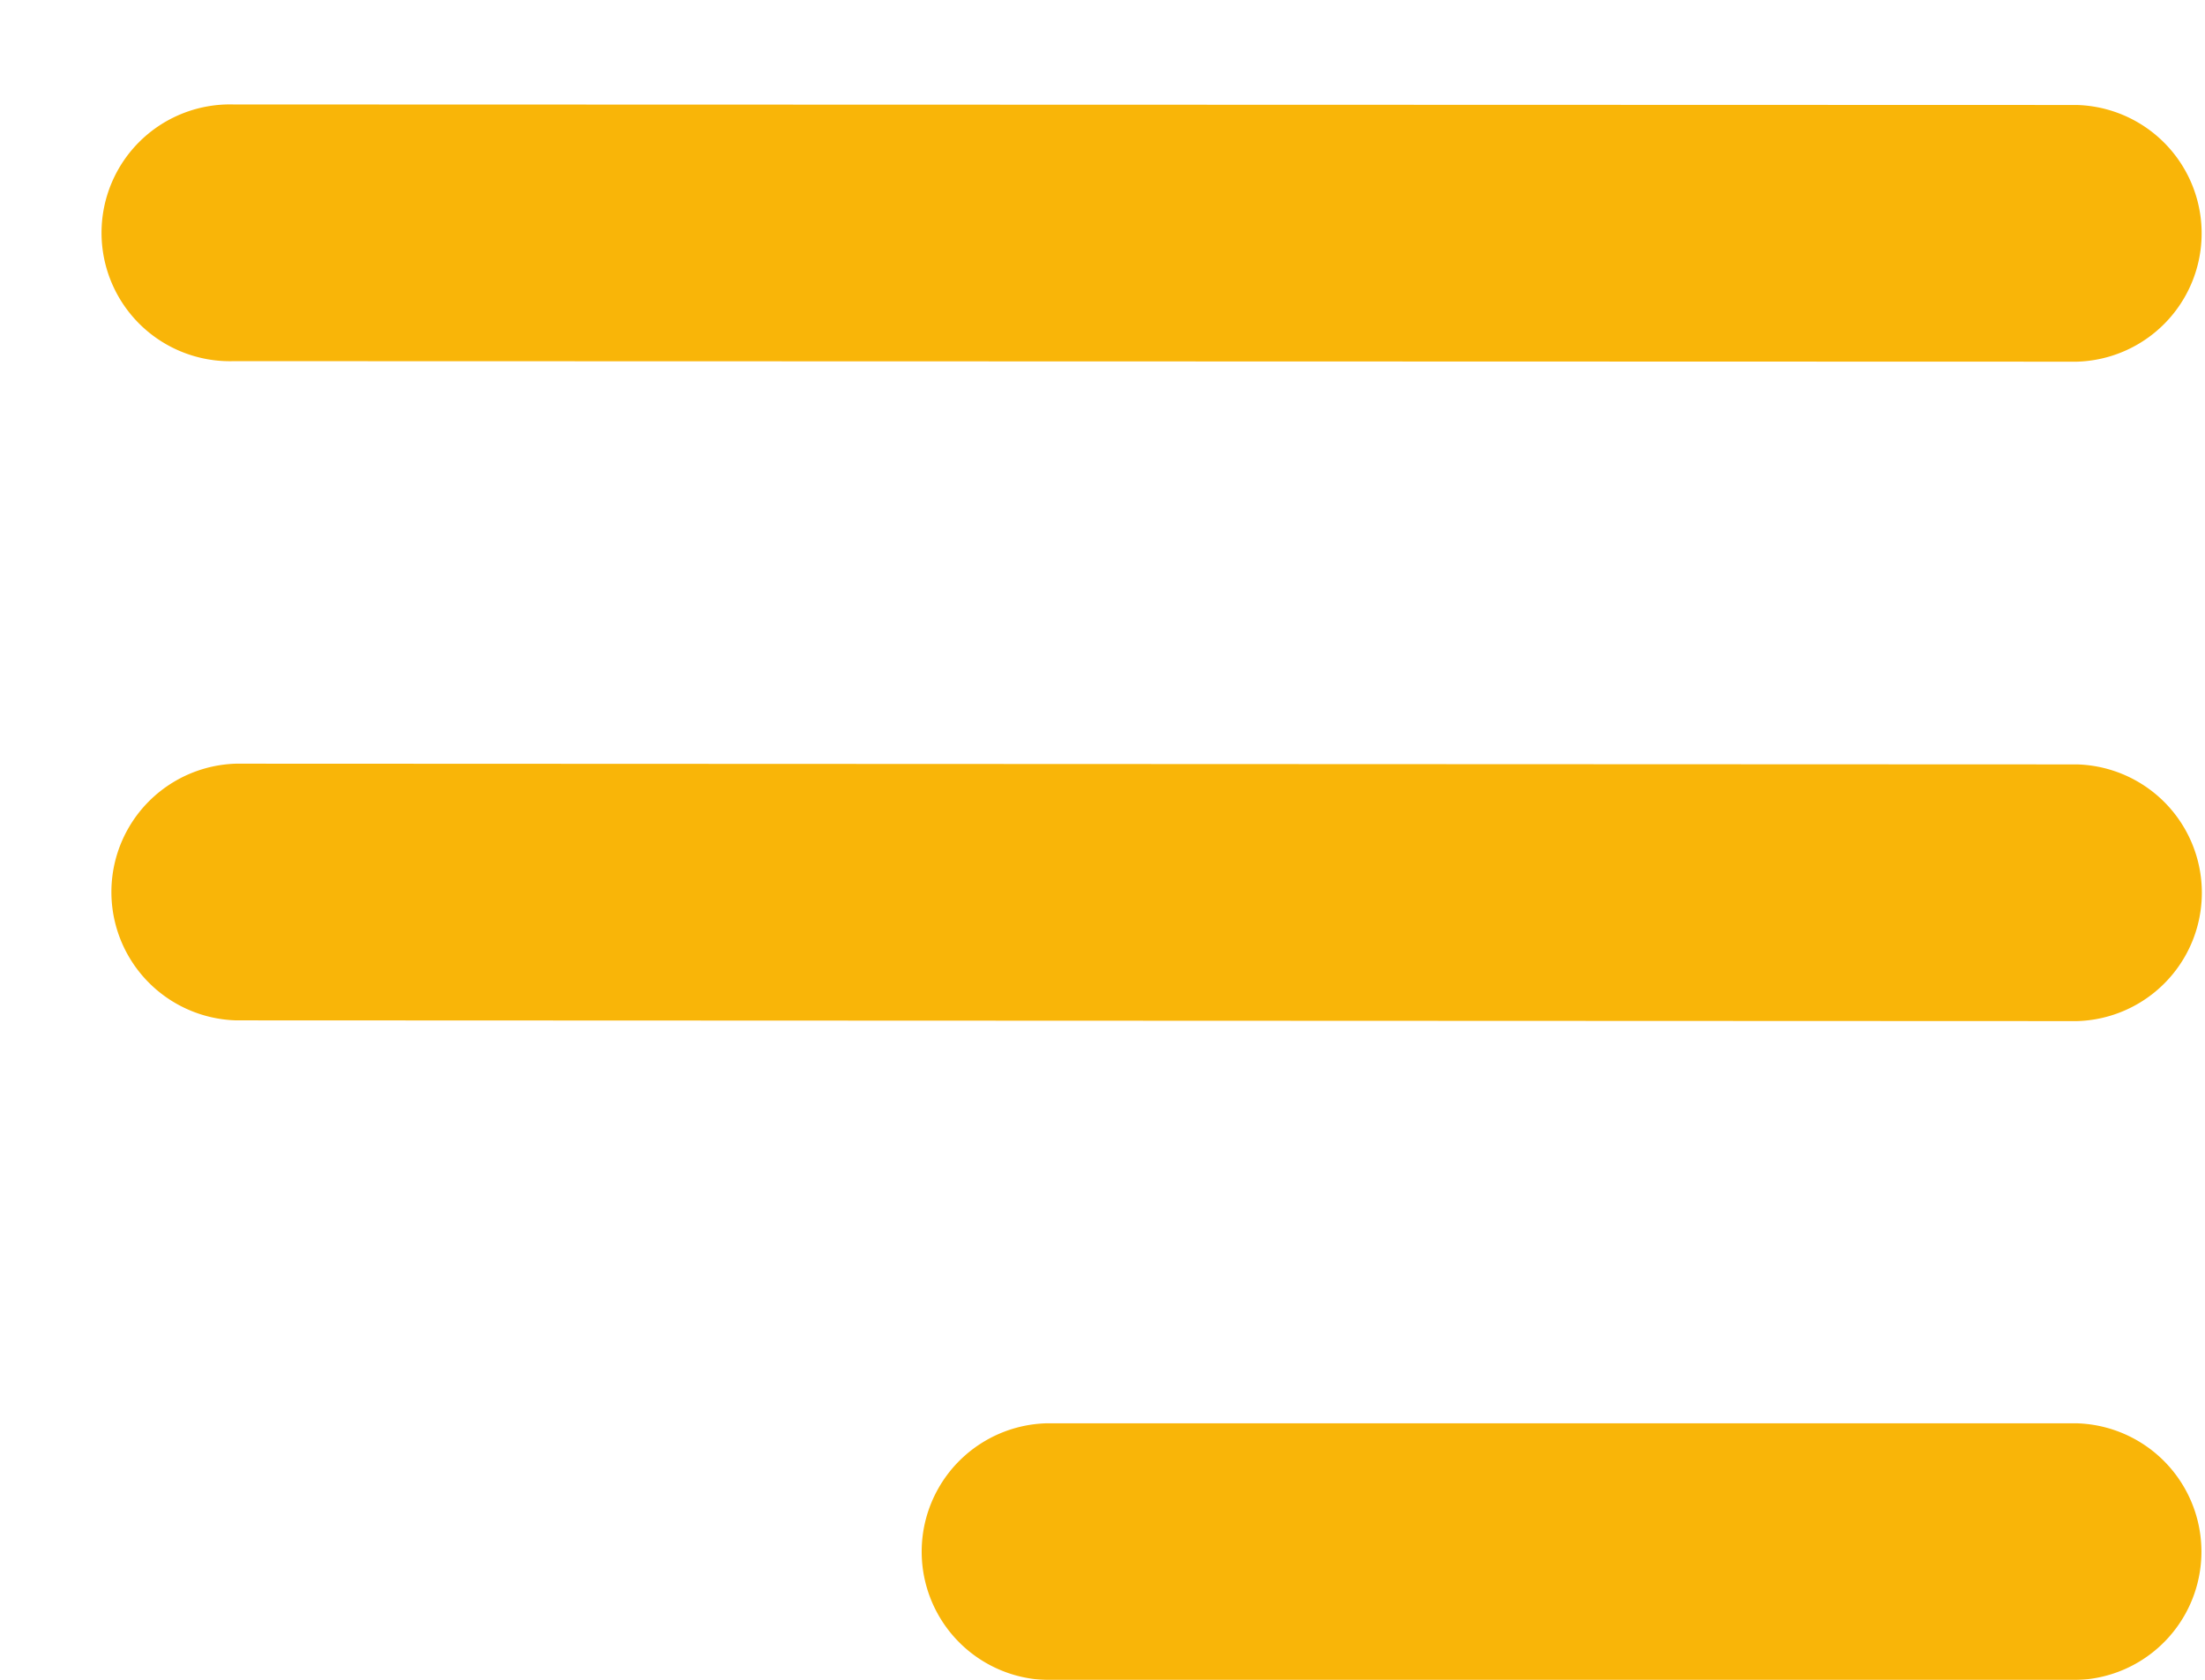<svg xmlns="http://www.w3.org/2000/svg" width="21" height="16" viewBox="0 0 21 16">
    <defs>
        <style>
            .cls-1{fill:#f9b508}.cls-2{filter:url(#Caminho_14)}.cls-3{filter:url(#Caminho_13)}.cls-4{filter:url(#Caminho_12)}
        </style>
        <filter id="Caminho_12" width="21" height="3.451" x="0" y="0" filterUnits="userSpaceOnUse">
            <feOffset dx="1" dy="1"/>
            <feGaussianBlur result="blur"/>
            <feFlood flood-opacity=".4"/>
            <feComposite in2="blur" operator="in"/>
            <feComposite in="SourceGraphic"/>
        </filter>
        <filter id="Caminho_13" width="20.979" height="3.453" x=".021" y="6.272" filterUnits="userSpaceOnUse">
            <feOffset dx="1" dy="1"/>
            <feGaussianBlur result="blur-2"/>
            <feFlood flood-opacity=".4"/>
            <feComposite in2="blur-2" operator="in"/>
            <feComposite in="SourceGraphic"/>
        </filter>
        <filter id="Caminho_14" width="13.257" height="3.445" x="7.743" y="12.555" filterUnits="userSpaceOnUse">
            <feOffset dx="1" dy="1"/>
            <feGaussianBlur result="blur-3"/>
            <feFlood flood-opacity=".4"/>
            <feComposite in2="blur-3" operator="in"/>
            <feComposite in="SourceGraphic"/>
        </filter>
    </defs>
    <g id="menu">
        <g id="Menu_1_">
            <g class="cls-4">
                <path id="Caminho_12-2" d="M30.875 98.68l17.555.005a1.223 1.223 0 0 0 0-2.445l-17.555-.005a1.223 1.223 0 1 0 0 2.445z" class="cls-1" data-name="Caminho 12" transform="translate(-29.65 -96.24)"/>
            </g>
            <g class="cls-3">
                <path id="Caminho_13-2" d="M48.442 180.451l-17.533-.007a1.223 1.223 0 0 0 0 2.445l17.533.007a1.223 1.223 0 0 0 0-2.445z" class="cls-1" data-name="Caminho 13" transform="translate(-29.66 -174.17)"/>
            </g>
            <g class="cls-2">
                <path id="Caminho_14-2" d="M154.038 264.667h-9.812a1.223 1.223 0 0 0 0 2.445h9.812a1.223 1.223 0 0 0 0-2.445z" class="cls-1" data-name="Caminho 14" transform="translate(-135.26 -252.11)"/>
            </g>
        </g>
    </g>
</svg>
